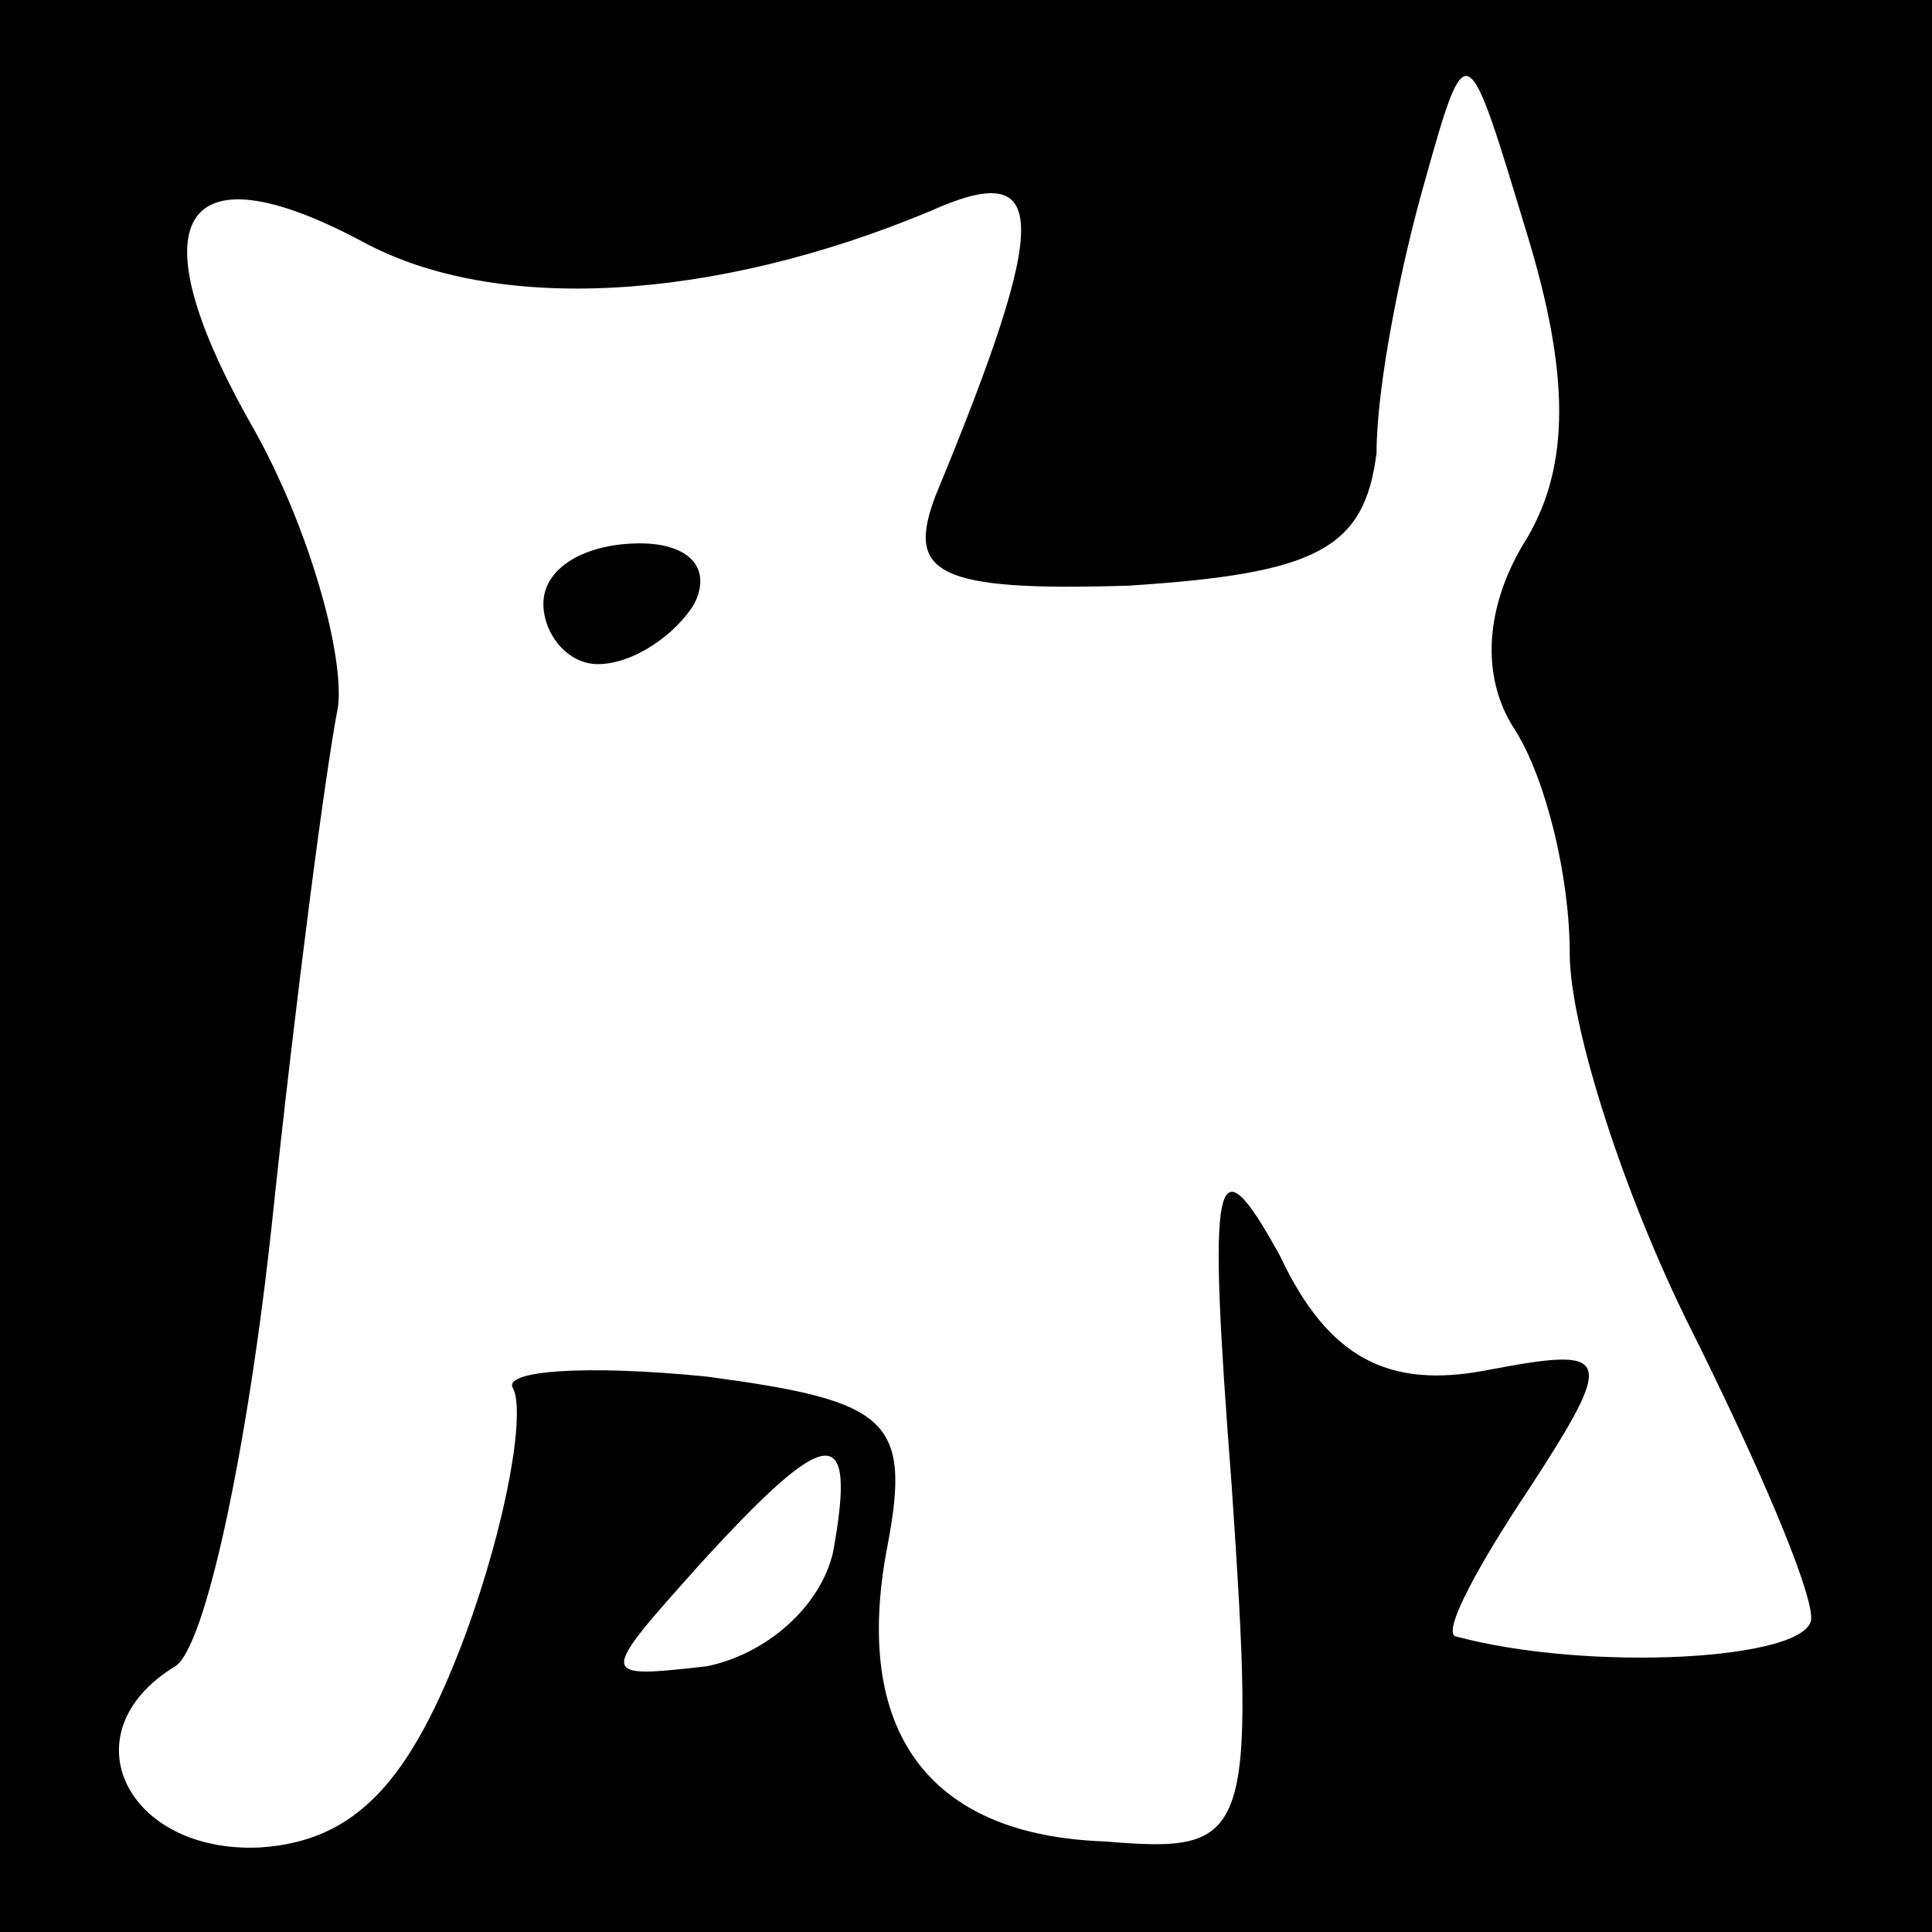 <?xml version="1.0" standalone="no"?>
<!DOCTYPE svg PUBLIC "-//W3C//DTD SVG 20010904//EN"
 "http://www.w3.org/TR/2001/REC-SVG-20010904/DTD/svg10.dtd">
<svg version="1.0" xmlns="http://www.w3.org/2000/svg"
 width="32pt" height="32pt" viewBox="0 0 32 32"
 preserveAspectRatio="xMidYMid meet">
<rect x="0" y="0" width="32" height="32" fill="#808080" stroke="none"/>
<g transform="translate(0,32) scale(0.1,-0.1)"
fill="#000000" stroke="none">
<path fill="#000000" stroke="none" d="M0 160 l0 -160 160 0 160 0 0 160 0
160 -160 0 -160 0 0 -160z"/>
<path fill="#ffffff" stroke="none" d="M253 231 c-7 -11 -8 -23 -2 -32 5 -8 9
-24 9 -37 0 -12 9 -40 20 -62 11 -22 20 -43 20 -48 0 -7 -37 -9 -59 -3 -2 1 4
12 12 24 15 23 14 24 -7 20 -16 -3 -26 2 -34 19 -11 20 -12 14 -8 -38 4 -59 3
-61 -21 -59 -29 1 -42 18 -36 49 4 21 0 24 -30 28 -20 2 -34 1 -32 -2 2 -4 -1
-22 -8 -41 -9 -24 -18 -34 -34 -35 -22 -1 -32 19 -14 30 5 3 12 36 16 73 4 38
9 76 11 86 1 9 -5 30 -14 46 -20 35 -12 47 18 31 22 -12 58 -10 94 5 20 9 20
-1 1 -47 -5 -13 0 -16 32 -15 31 2 39 6 41 22 0 11 4 31 8 45 7 25 7 24 17 -9
7 -23 7 -38 0 -50z"/>
<path fill="#ffffff" stroke="none" d="M138 63 c-2 -9 -11 -17 -21 -19 -18 -2
-18 -2 -1 17 21 23 26 24 22 2z"/>
<path fill="#000000" stroke="none" d="M90 220 c0 -5 4 -10 9 -10 6 0 13 5 16
10 3 6 -1 10 -9 10 -9 0 -16 -4 -16 -10z"/>
</g>
</svg>
